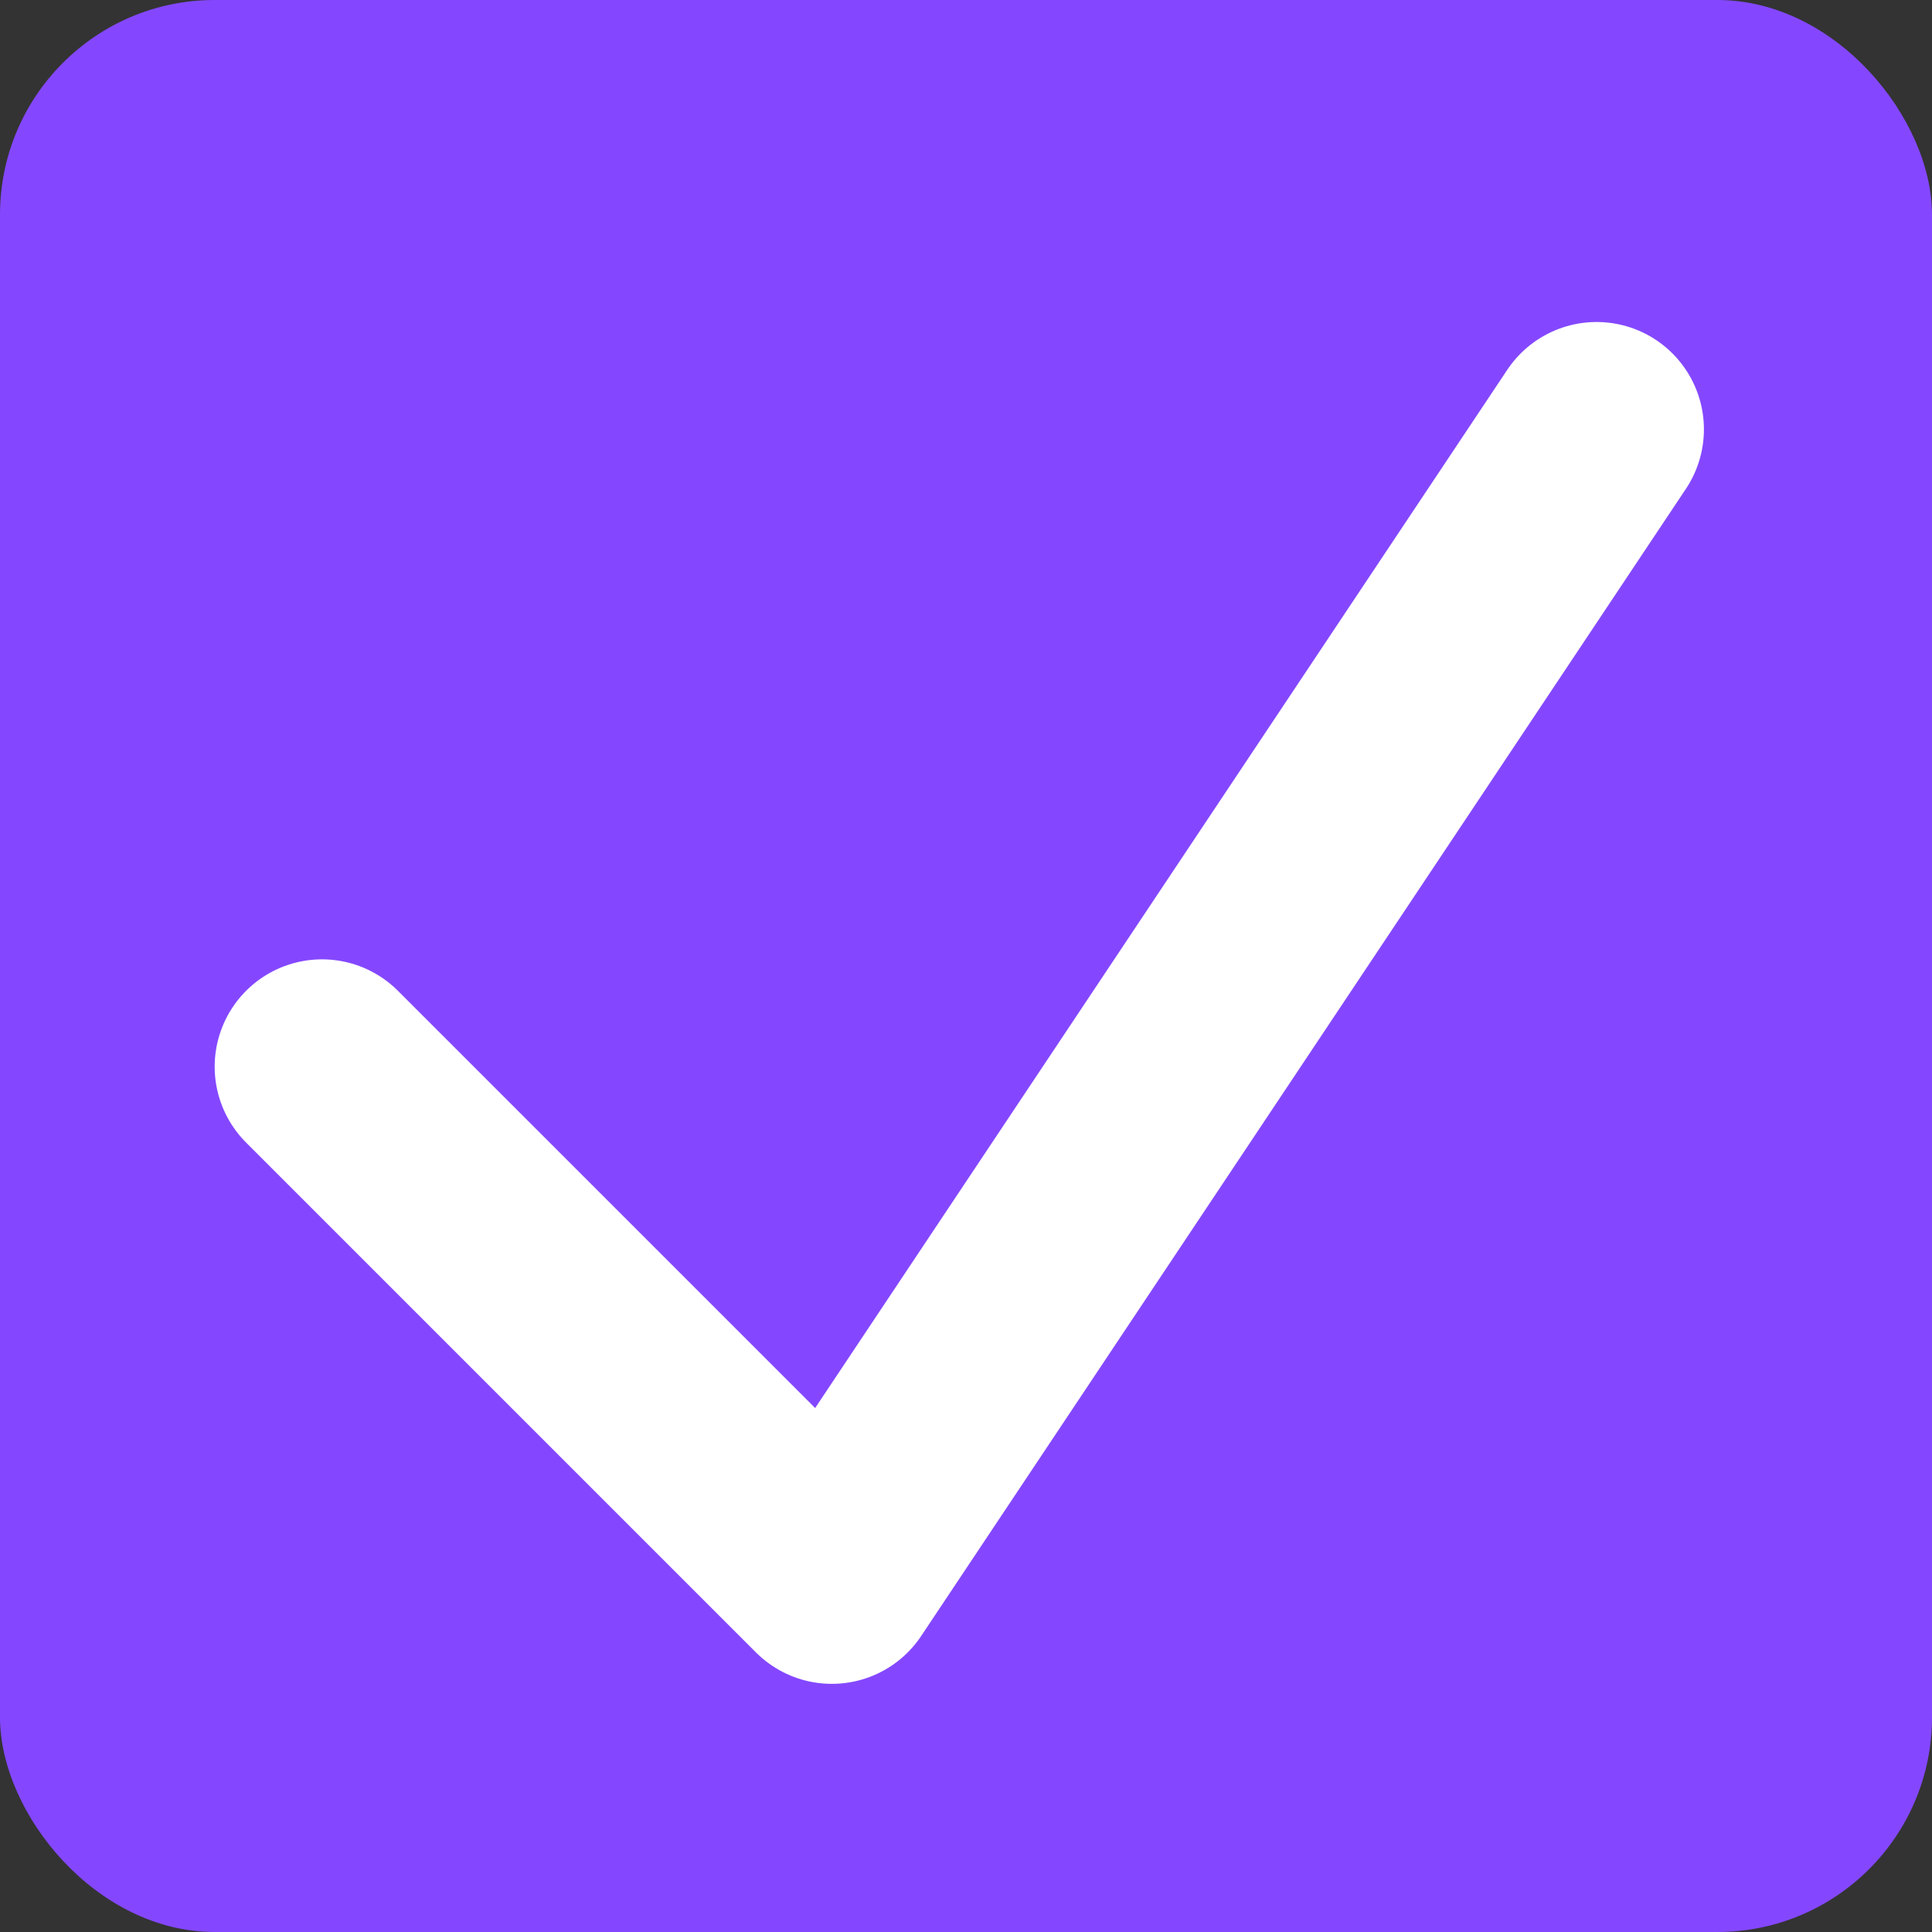 <svg width="18" height="18" viewBox="0 0 18 18" fill="none" xmlns="http://www.w3.org/2000/svg">
<rect x="0" y="0" width="18" height="18" fill="#333333" stroke="none"/>
<rect width="18" height="18" rx="2" fill="#8447FF"/>
<path d="M3 9.938L7.75 14.688L14.875 4" stroke="white" stroke-width="2" stroke-linecap="round" stroke-linejoin="round"/>
</svg>
